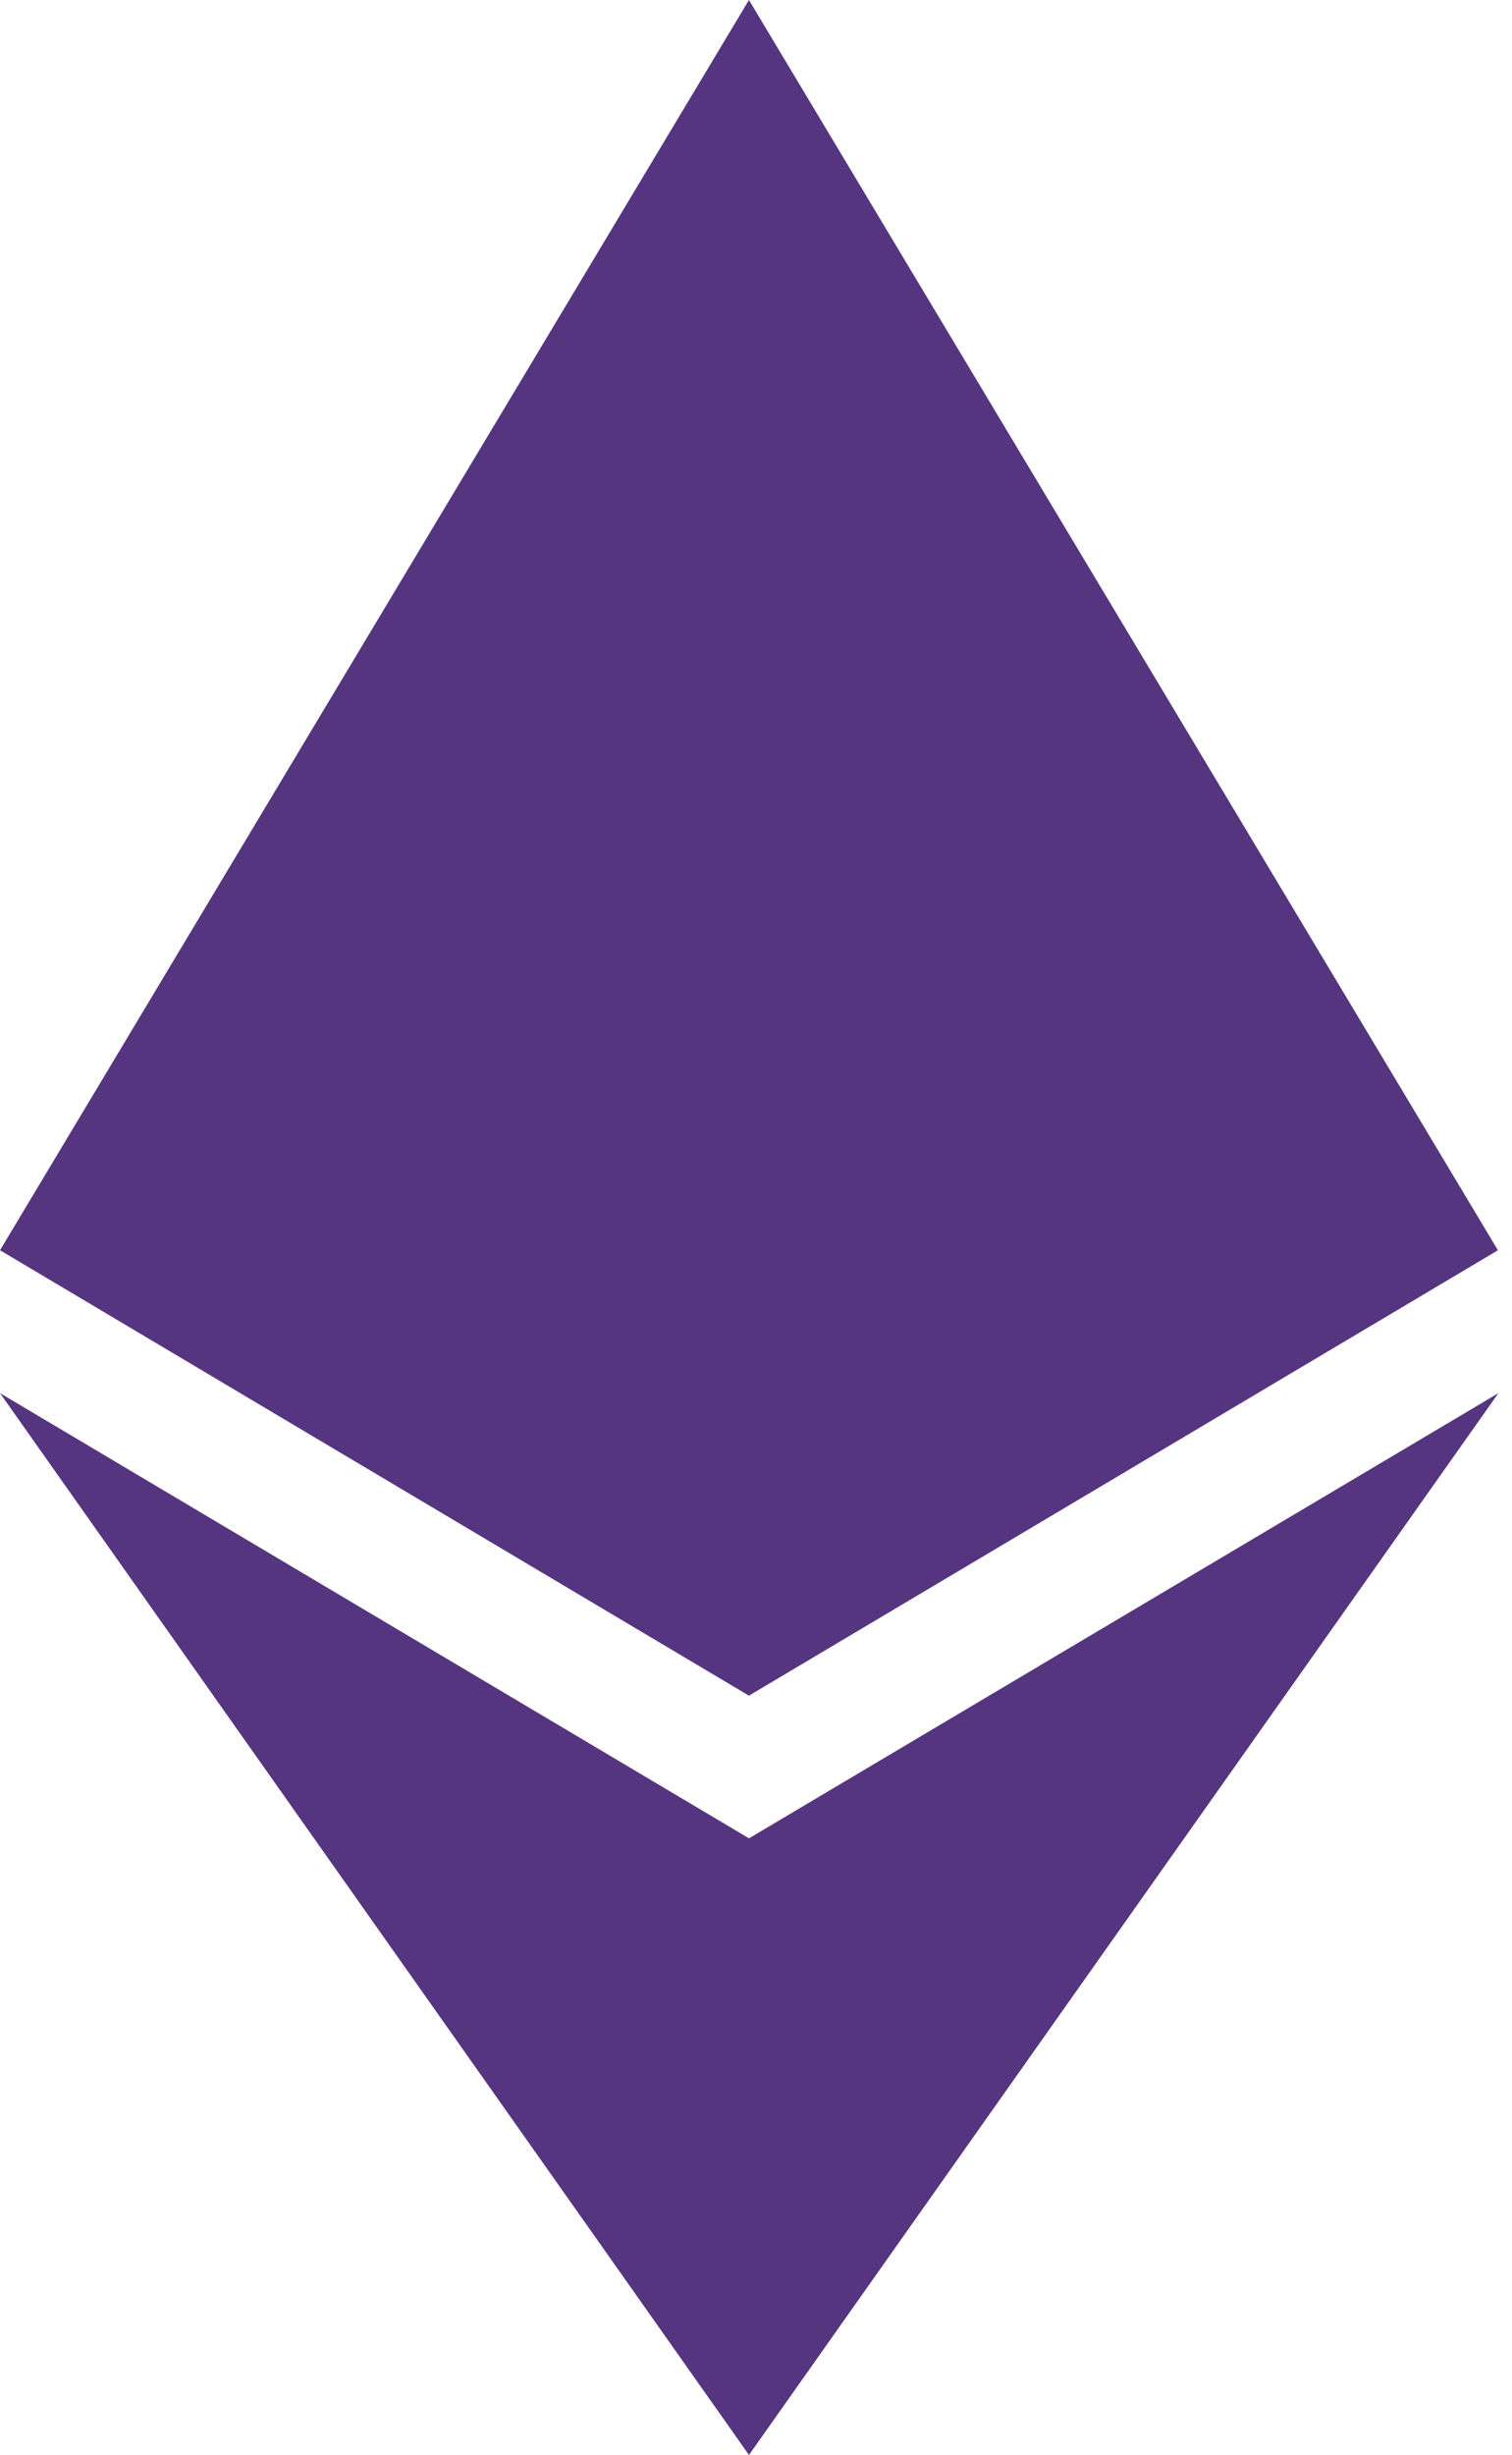 <svg width="69" height="112" viewBox="0 0 69 112" xmlns="http://www.w3.org/2000/svg"><title>Combined Shape</title><path d="M11.201 63.698l-11.2-6.66L34.178 0l34.18 57.039-34.18 20.32-22.978-13.661zm22.978 20.17l34.2-20.31L34.179 112v-.001L0 63.557l34.18 20.31z" fill="#553580" fill-rule="nonzero"/></svg>